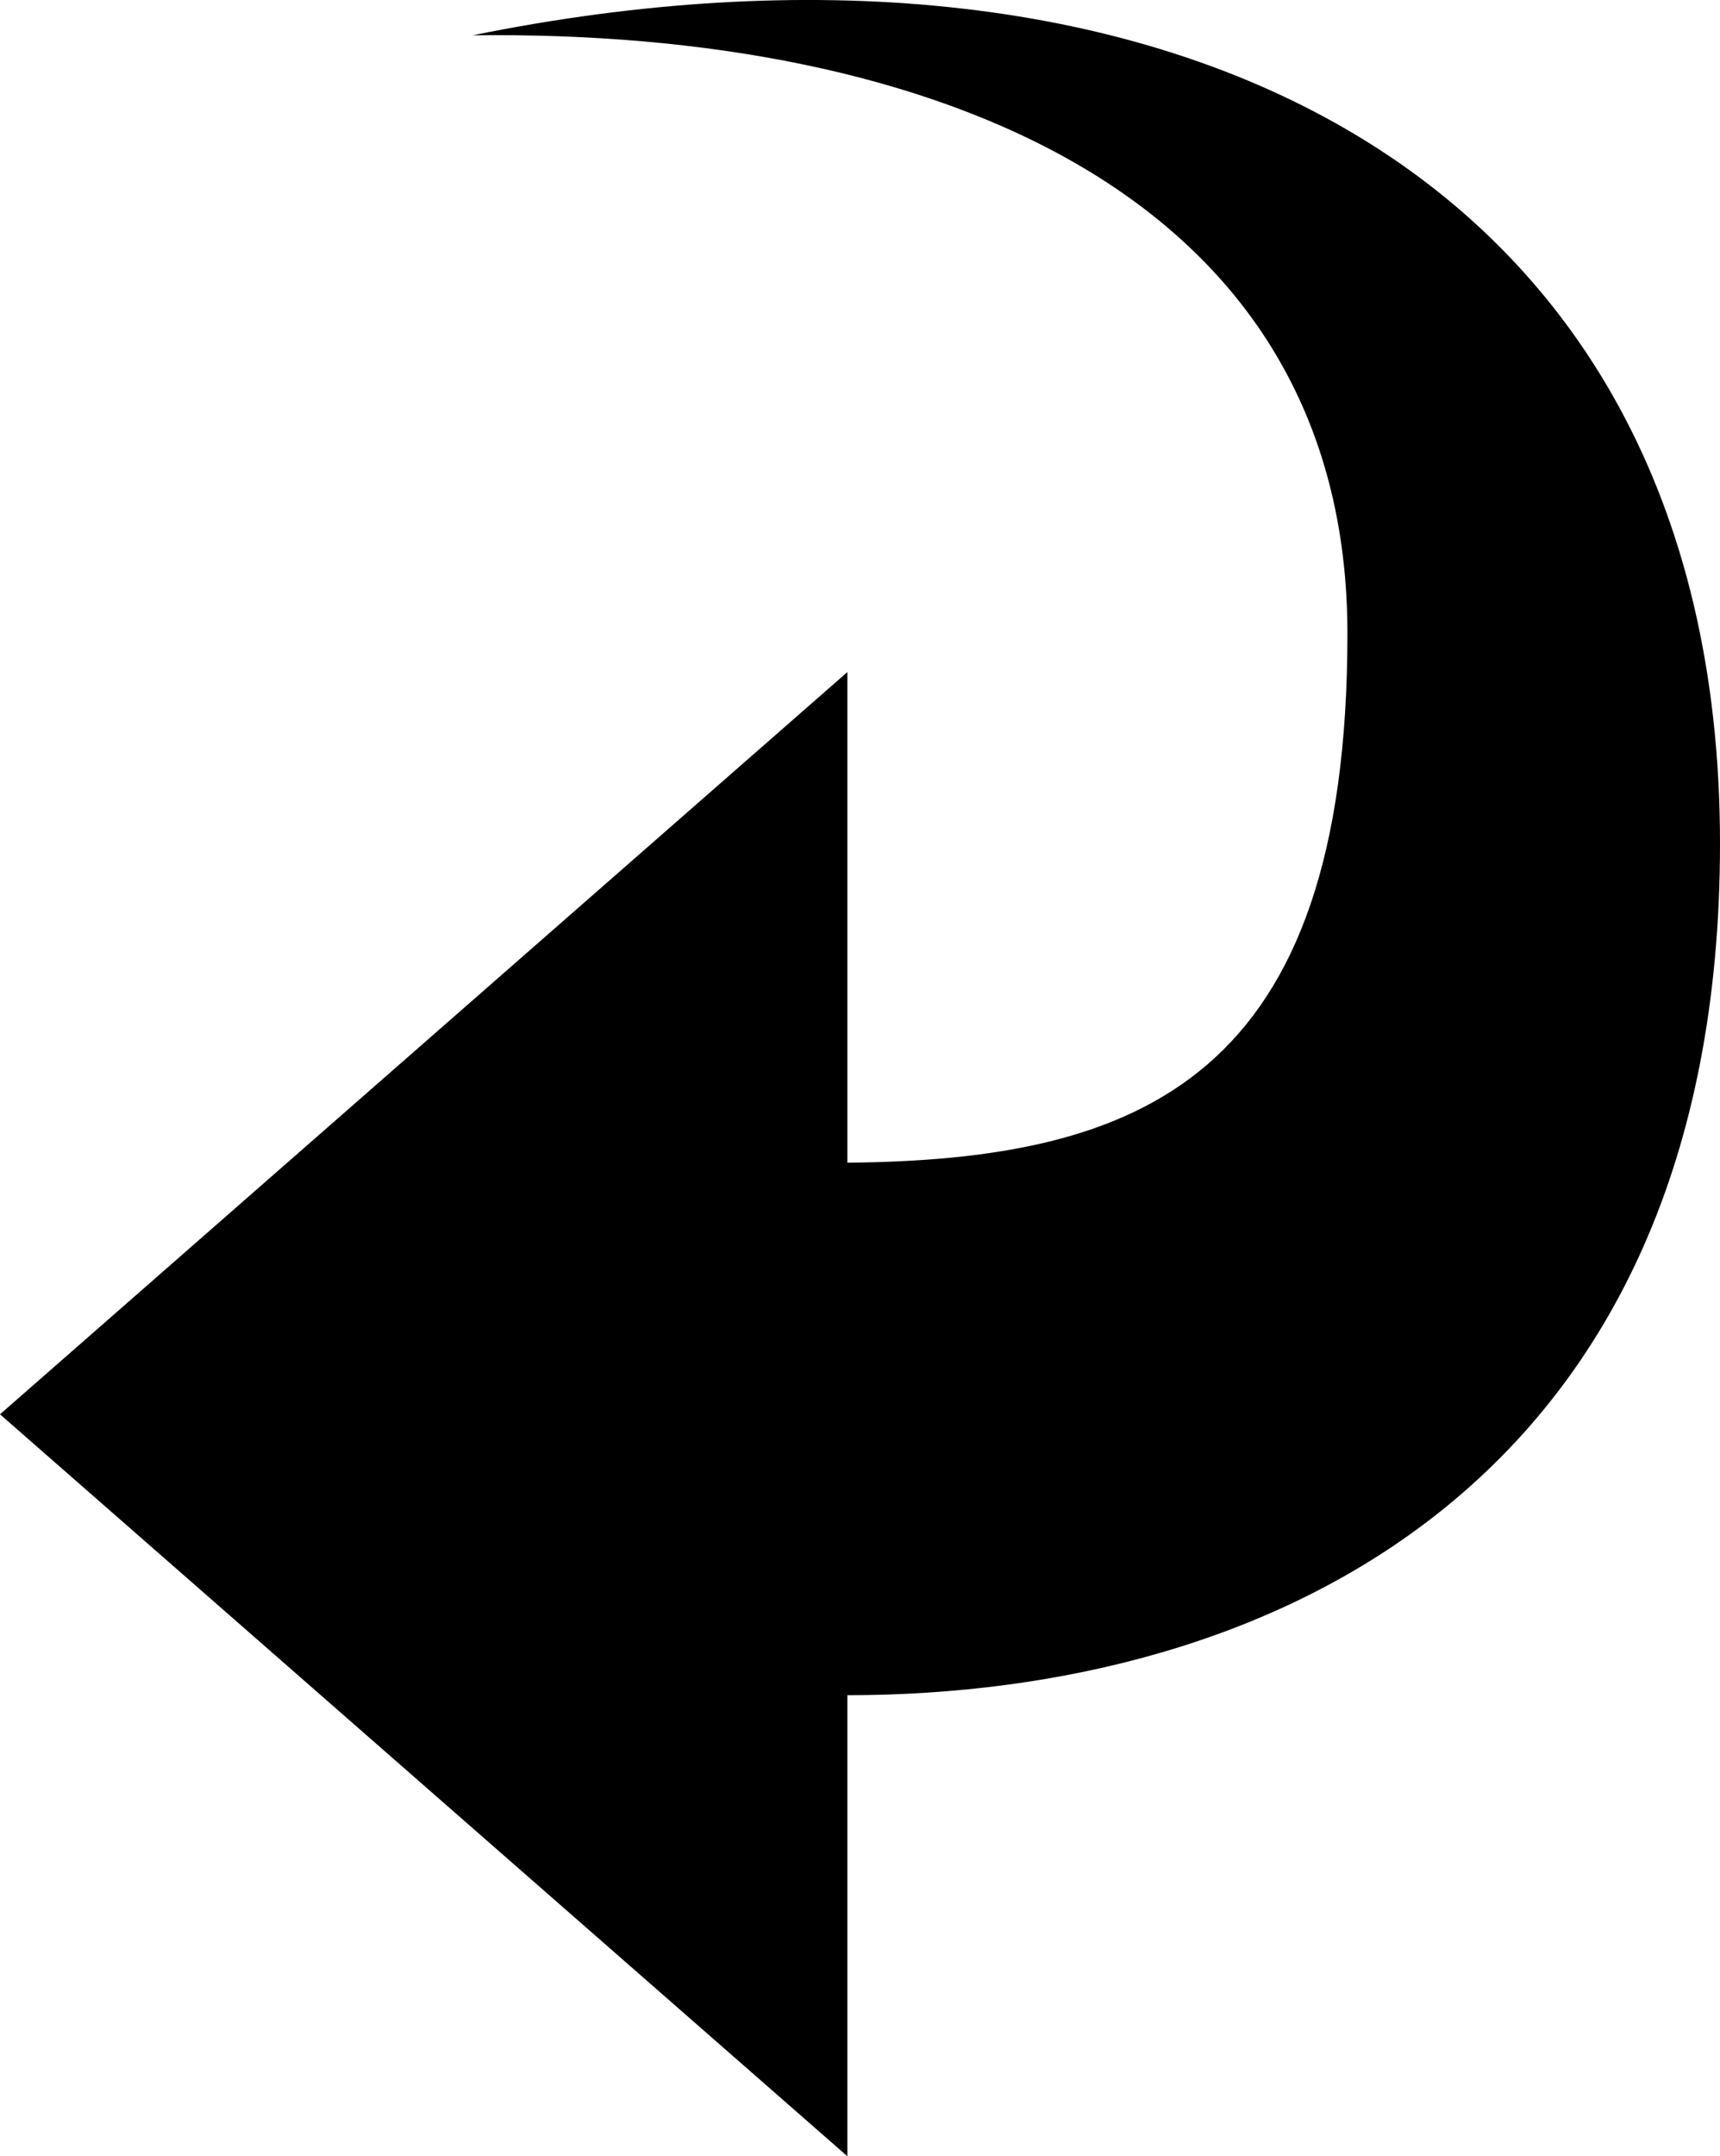 <?xml version="1.0" encoding="iso-8859-1"?>
<!-- Generator: Adobe Illustrator 16.0.4, SVG Export Plug-In . SVG Version: 6.00 Build 0)  -->
<!DOCTYPE svg PUBLIC "-//W3C//DTD SVG 1.1//EN" "http://www.w3.org/Graphics/SVG/1.1/DTD/svg11.dtd">
<svg version="1.1" id="Layer_1" xmlns="http://www.w3.org/2000/svg" xmlns:xlink="http://www.w3.org/1999/xlink" x="0px" y="0px"
	 width="18.268px" height="22.889px" viewBox="0 0 18.268 22.889" style="enable-background:new 0 0 18.268 22.889;"
	 xml:space="preserve">
<path d="M5.019,0.375c4.898-0.063,9.292,1.69,9.292,6.352c0,4.726-2.186,5.586-5.311,5.615V7.134l-9,7.879l9,7.876v-4.894
	c4.512-0.003,9.268-2.245,9.268-9.041C18.268,1.627,12.114-1.069,5.019,0.375"/>
<g>
</g>
<g>
</g>
<g>
</g>
<g>
</g>
<g>
</g>
<g>
</g>
<g>
</g>
<g>
</g>
<g>
</g>
<g>
</g>
<g>
</g>
<g>
</g>
<g>
</g>
<g>
</g>
<g>
</g>
</svg>
